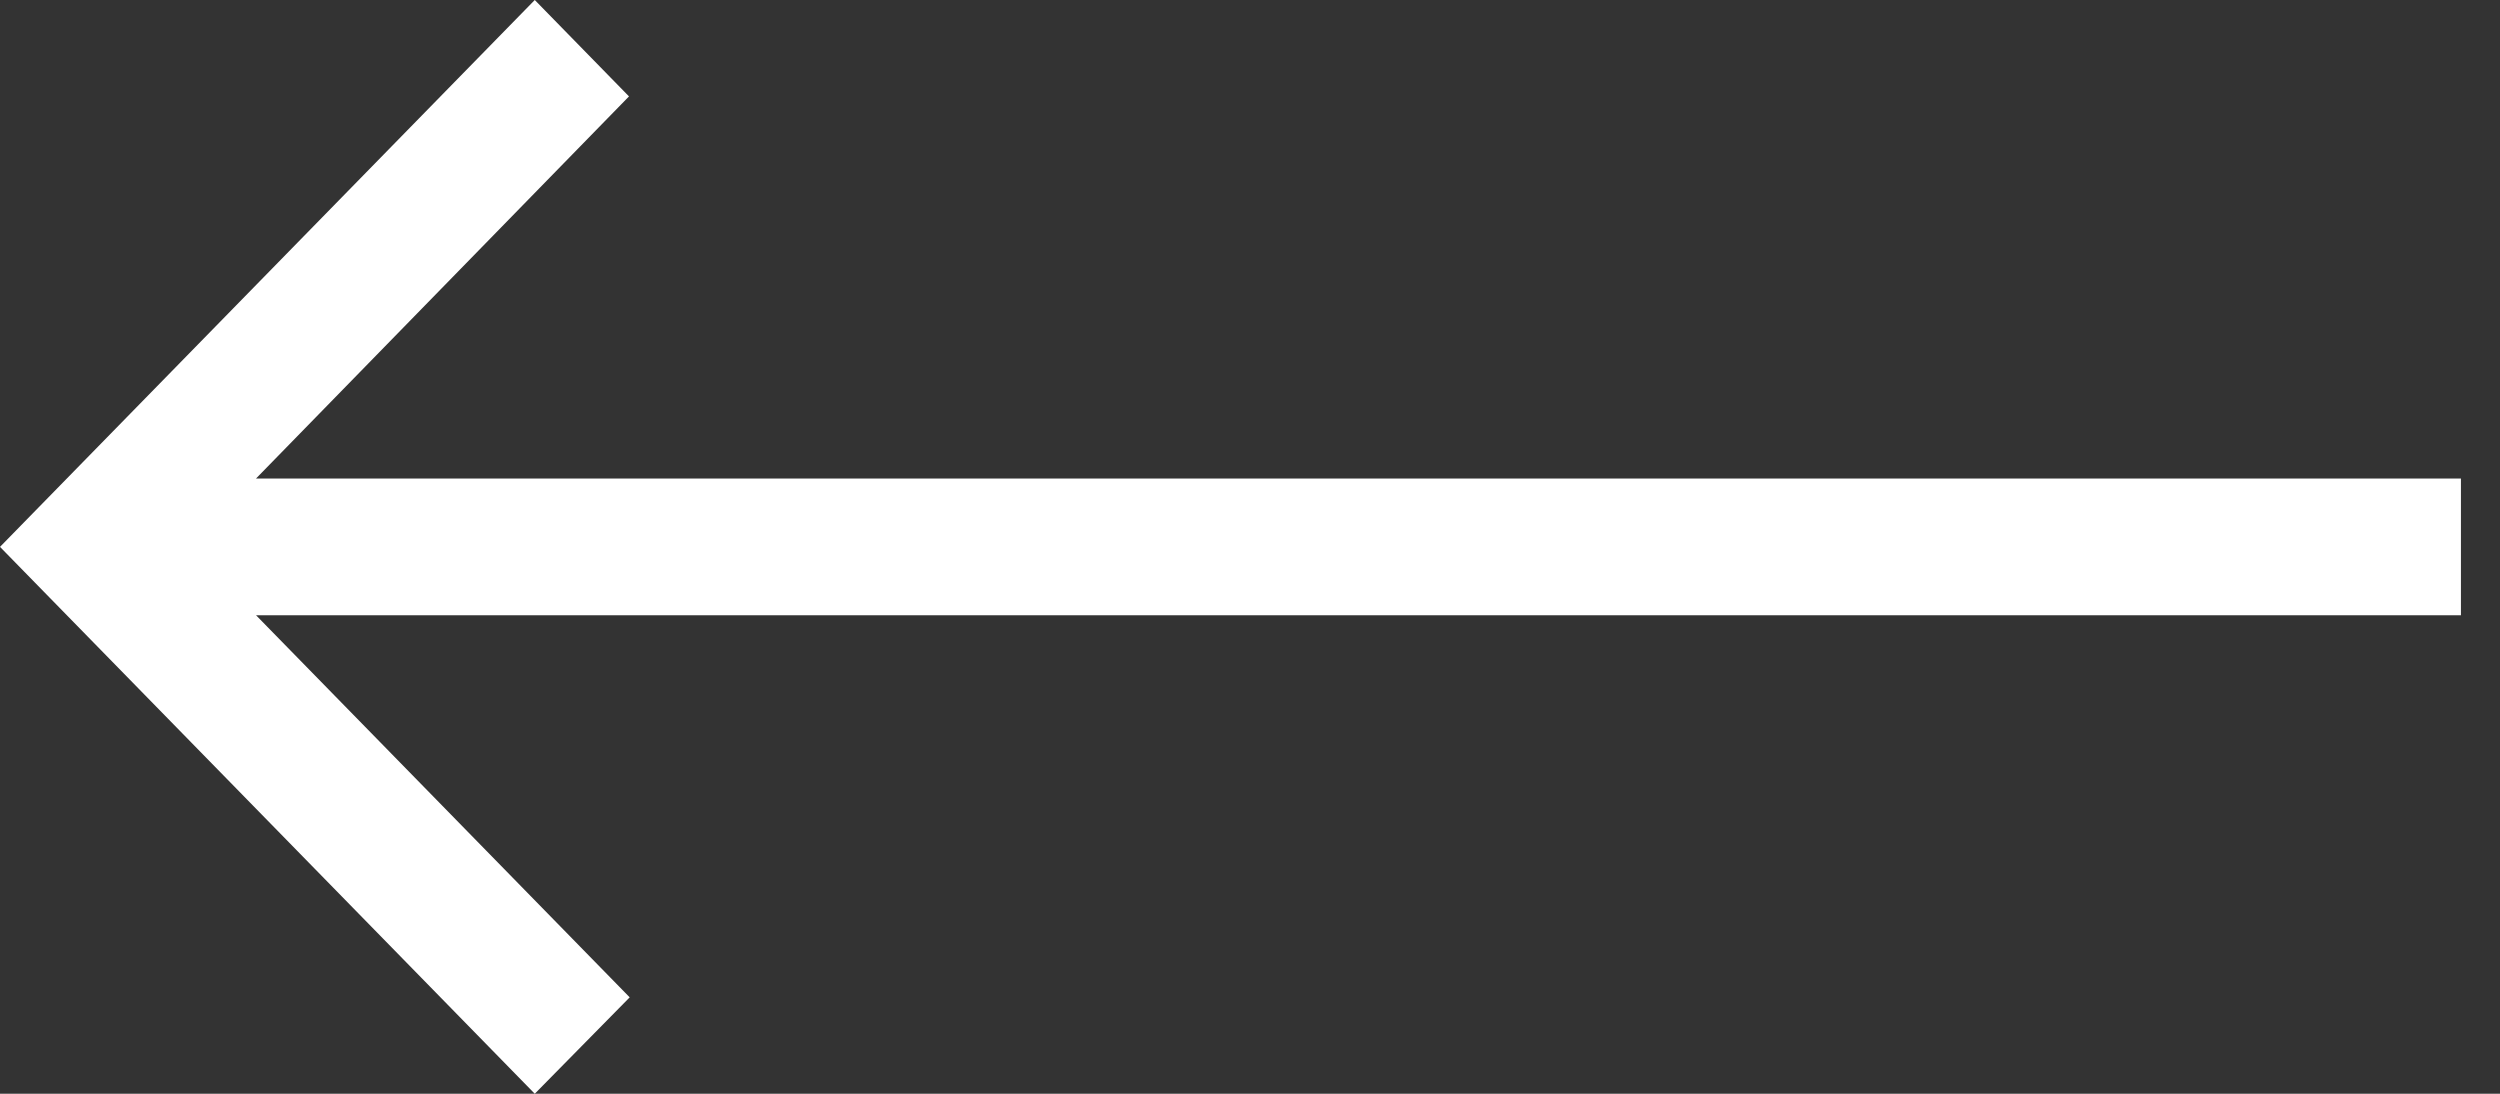 <?xml version="1.0" encoding="UTF-8" standalone="no"?>
<!DOCTYPE svg PUBLIC "-//W3C//DTD SVG 1.1//EN" "http://www.w3.org/Graphics/SVG/1.1/DTD/svg11.dtd">
<svg width="100%" height="100%" viewBox="0 0 32 14" version="1.1" xmlns="http://www.w3.org/2000/svg" xmlns:xlink="http://www.w3.org/1999/xlink" xml:space="preserve" xmlns:serif="http://www.serif.com/" style="fill-rule:evenodd;clip-rule:evenodd;stroke-linejoin:round;stroke-miterlimit:2;">
    <rect x="0" y="0" width="32" height="14" fill="#333333" stroke="none"/>
    <g transform="matrix(-1,0,0,1,31.5,0)">
        <path d="M0,7.875L28.223,7.875L23.44,12.766L24.655,14L31.5,7L24.655,0L23.449,1.234L28.223,6.125L0,6.125L0,7.875Z" style="fill:white;fill-rule:nonzero;"/>
    </g>
</svg>
